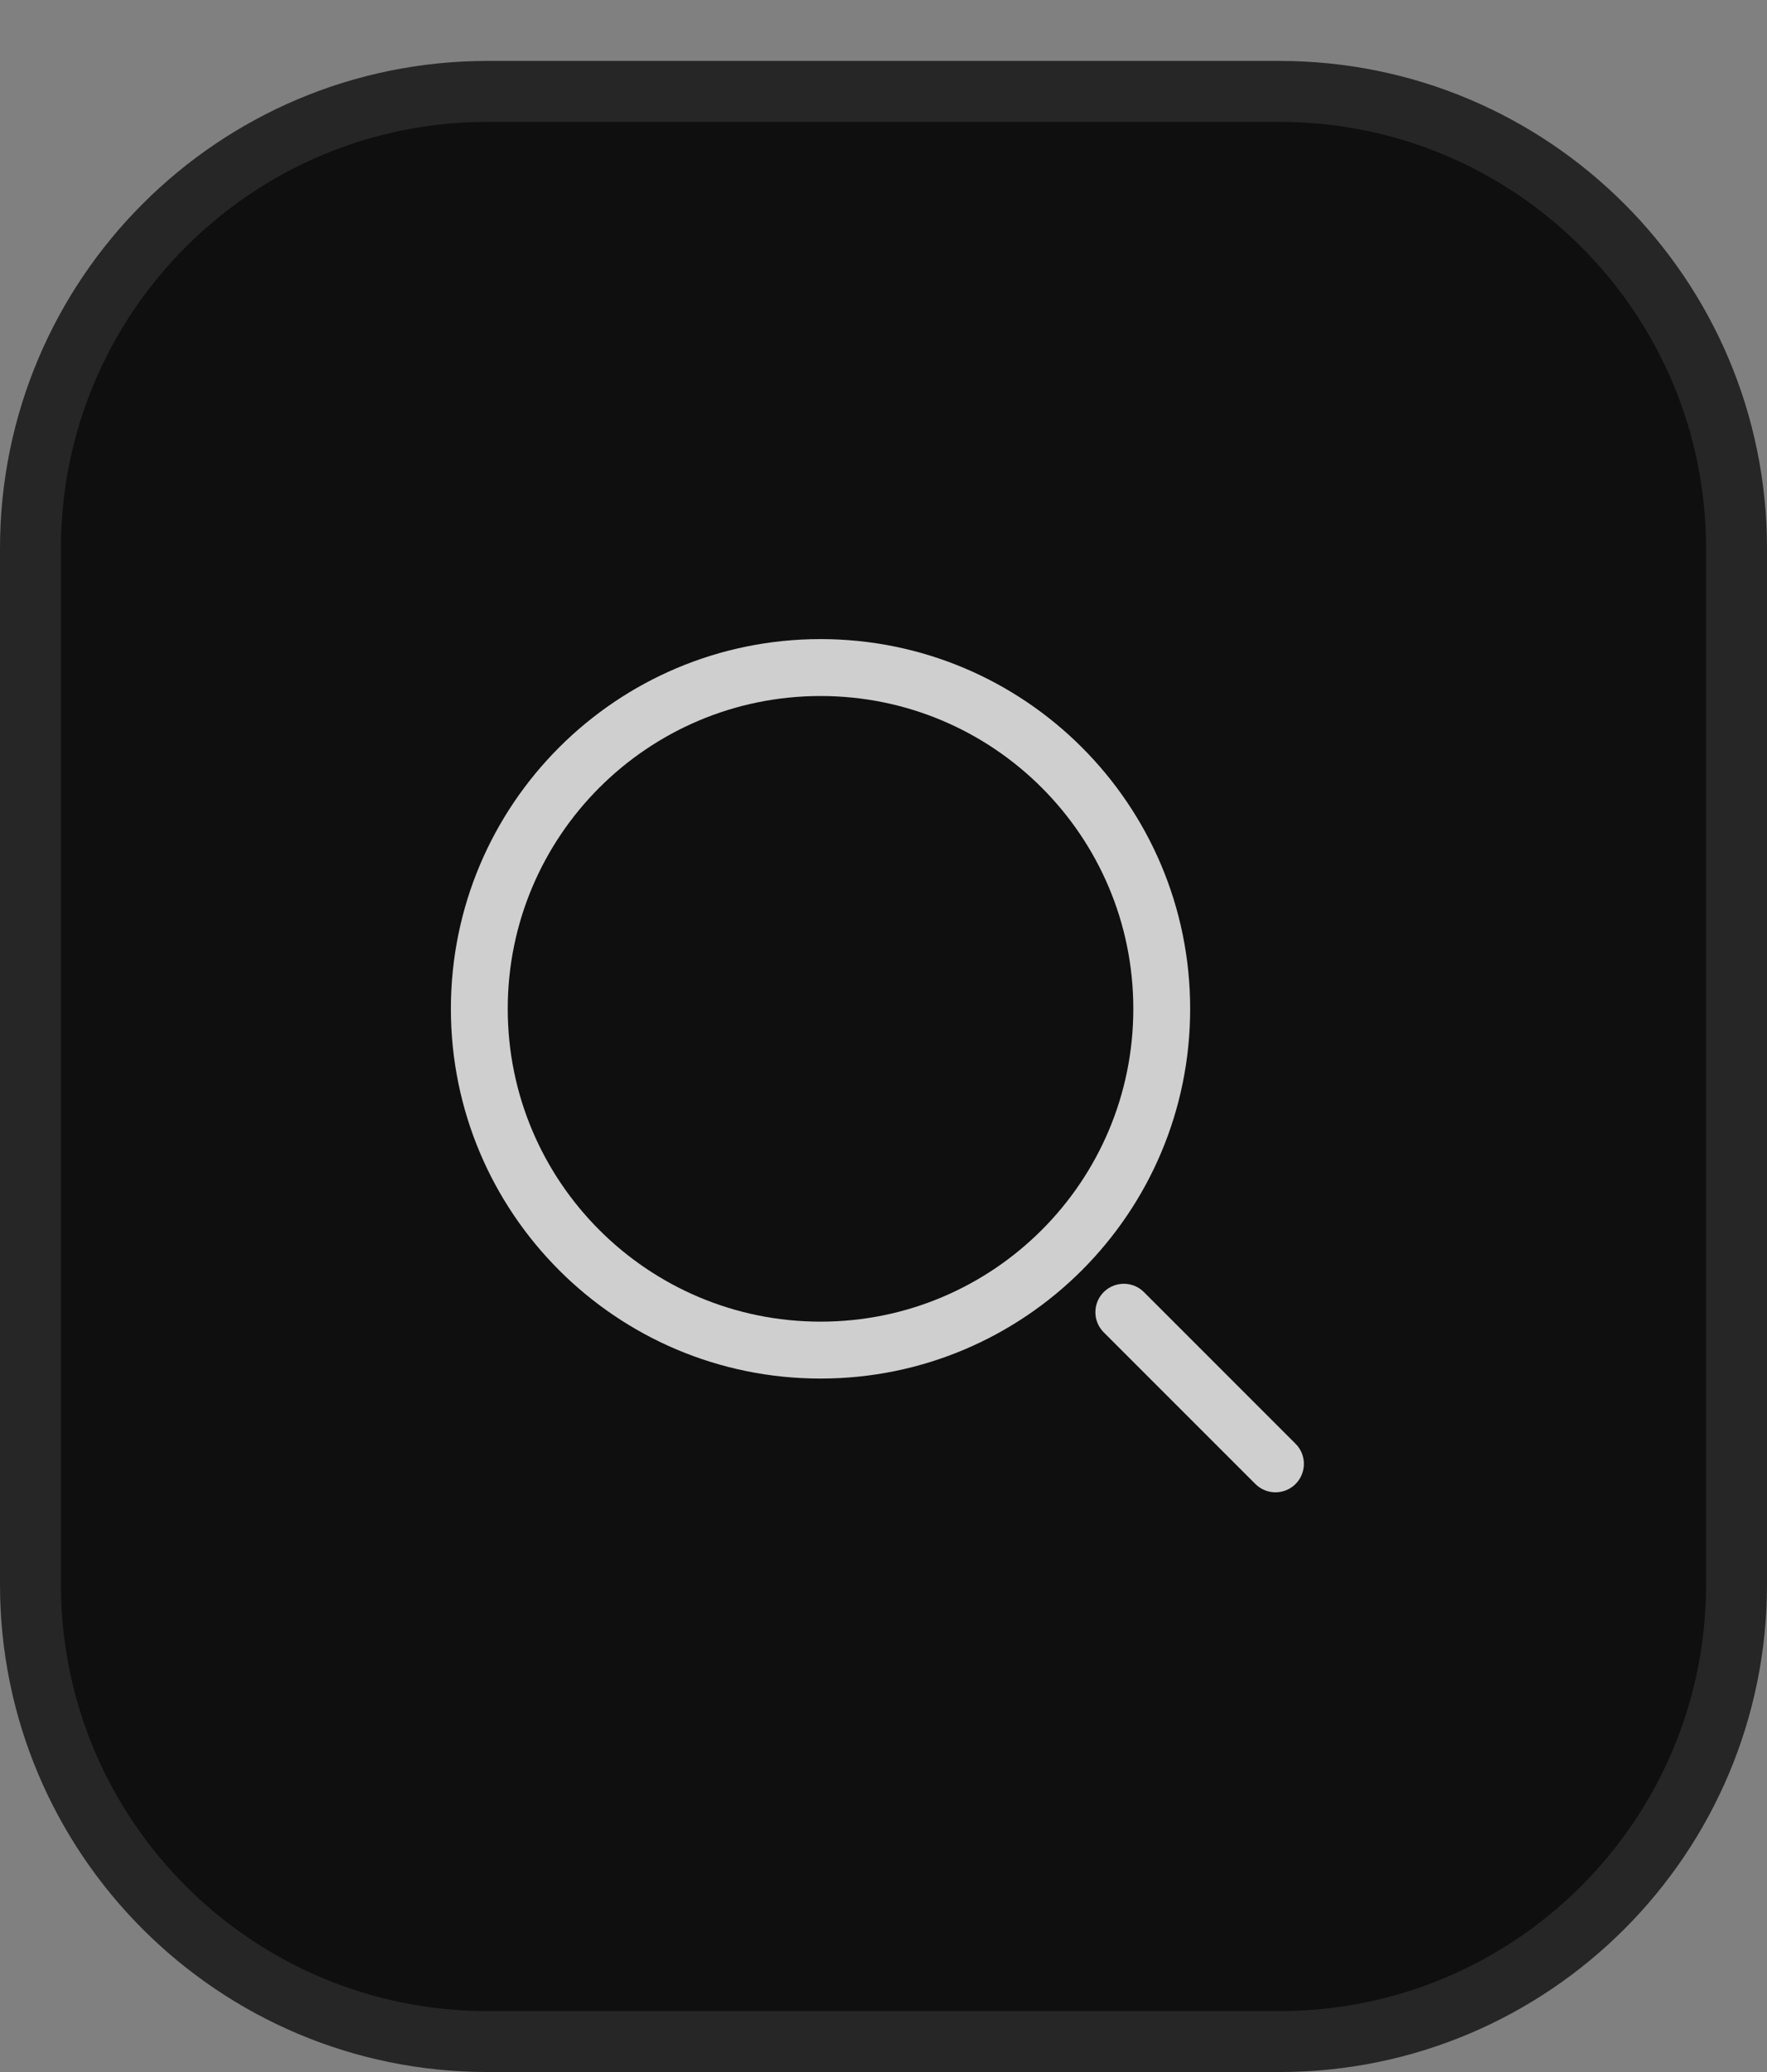 <svg width="29" height="34" viewBox="0 0 29 34" fill="none" xmlns="http://www.w3.org/2000/svg">
<rect x="0" y="0" width="29" height="34" fill="#808080" stroke="none"/>
<path d="M0.5 9C0.5 4.858 3.858 1.5 8 1.5H21C25.142 1.5 28.5 4.858 28.5 9V26C28.5 30.142 25.142 33.5 21 33.5H8C3.858 33.5 0.5 30.142 0.5 26V9Z" fill="#0F0F0F" stroke="#262626"/>
<g opacity="0.8">
<path fill-rule="evenodd" clip-rule="evenodd" d="M13.467 10.487C10.116 10.487 7.4 13.203 7.4 16.554C7.4 19.904 10.116 22.621 13.467 22.621C16.817 22.621 19.533 19.904 19.533 16.554C19.533 13.203 16.817 10.487 13.467 10.487ZM8.333 16.554C8.333 13.719 10.632 11.421 13.467 11.421C16.302 11.421 18.6 13.719 18.6 16.554C18.6 19.389 16.302 21.687 13.467 21.687C10.632 21.687 8.333 19.389 8.333 16.554Z" fill="white"/>
<path d="M18.774 21.202C18.592 21.02 18.297 21.02 18.114 21.202C17.932 21.384 17.932 21.68 18.114 21.862L20.603 24.351C20.785 24.533 21.081 24.533 21.263 24.351C21.445 24.168 21.445 23.873 21.263 23.691L18.774 21.202Z" fill="white"/>
</g>
</svg>
